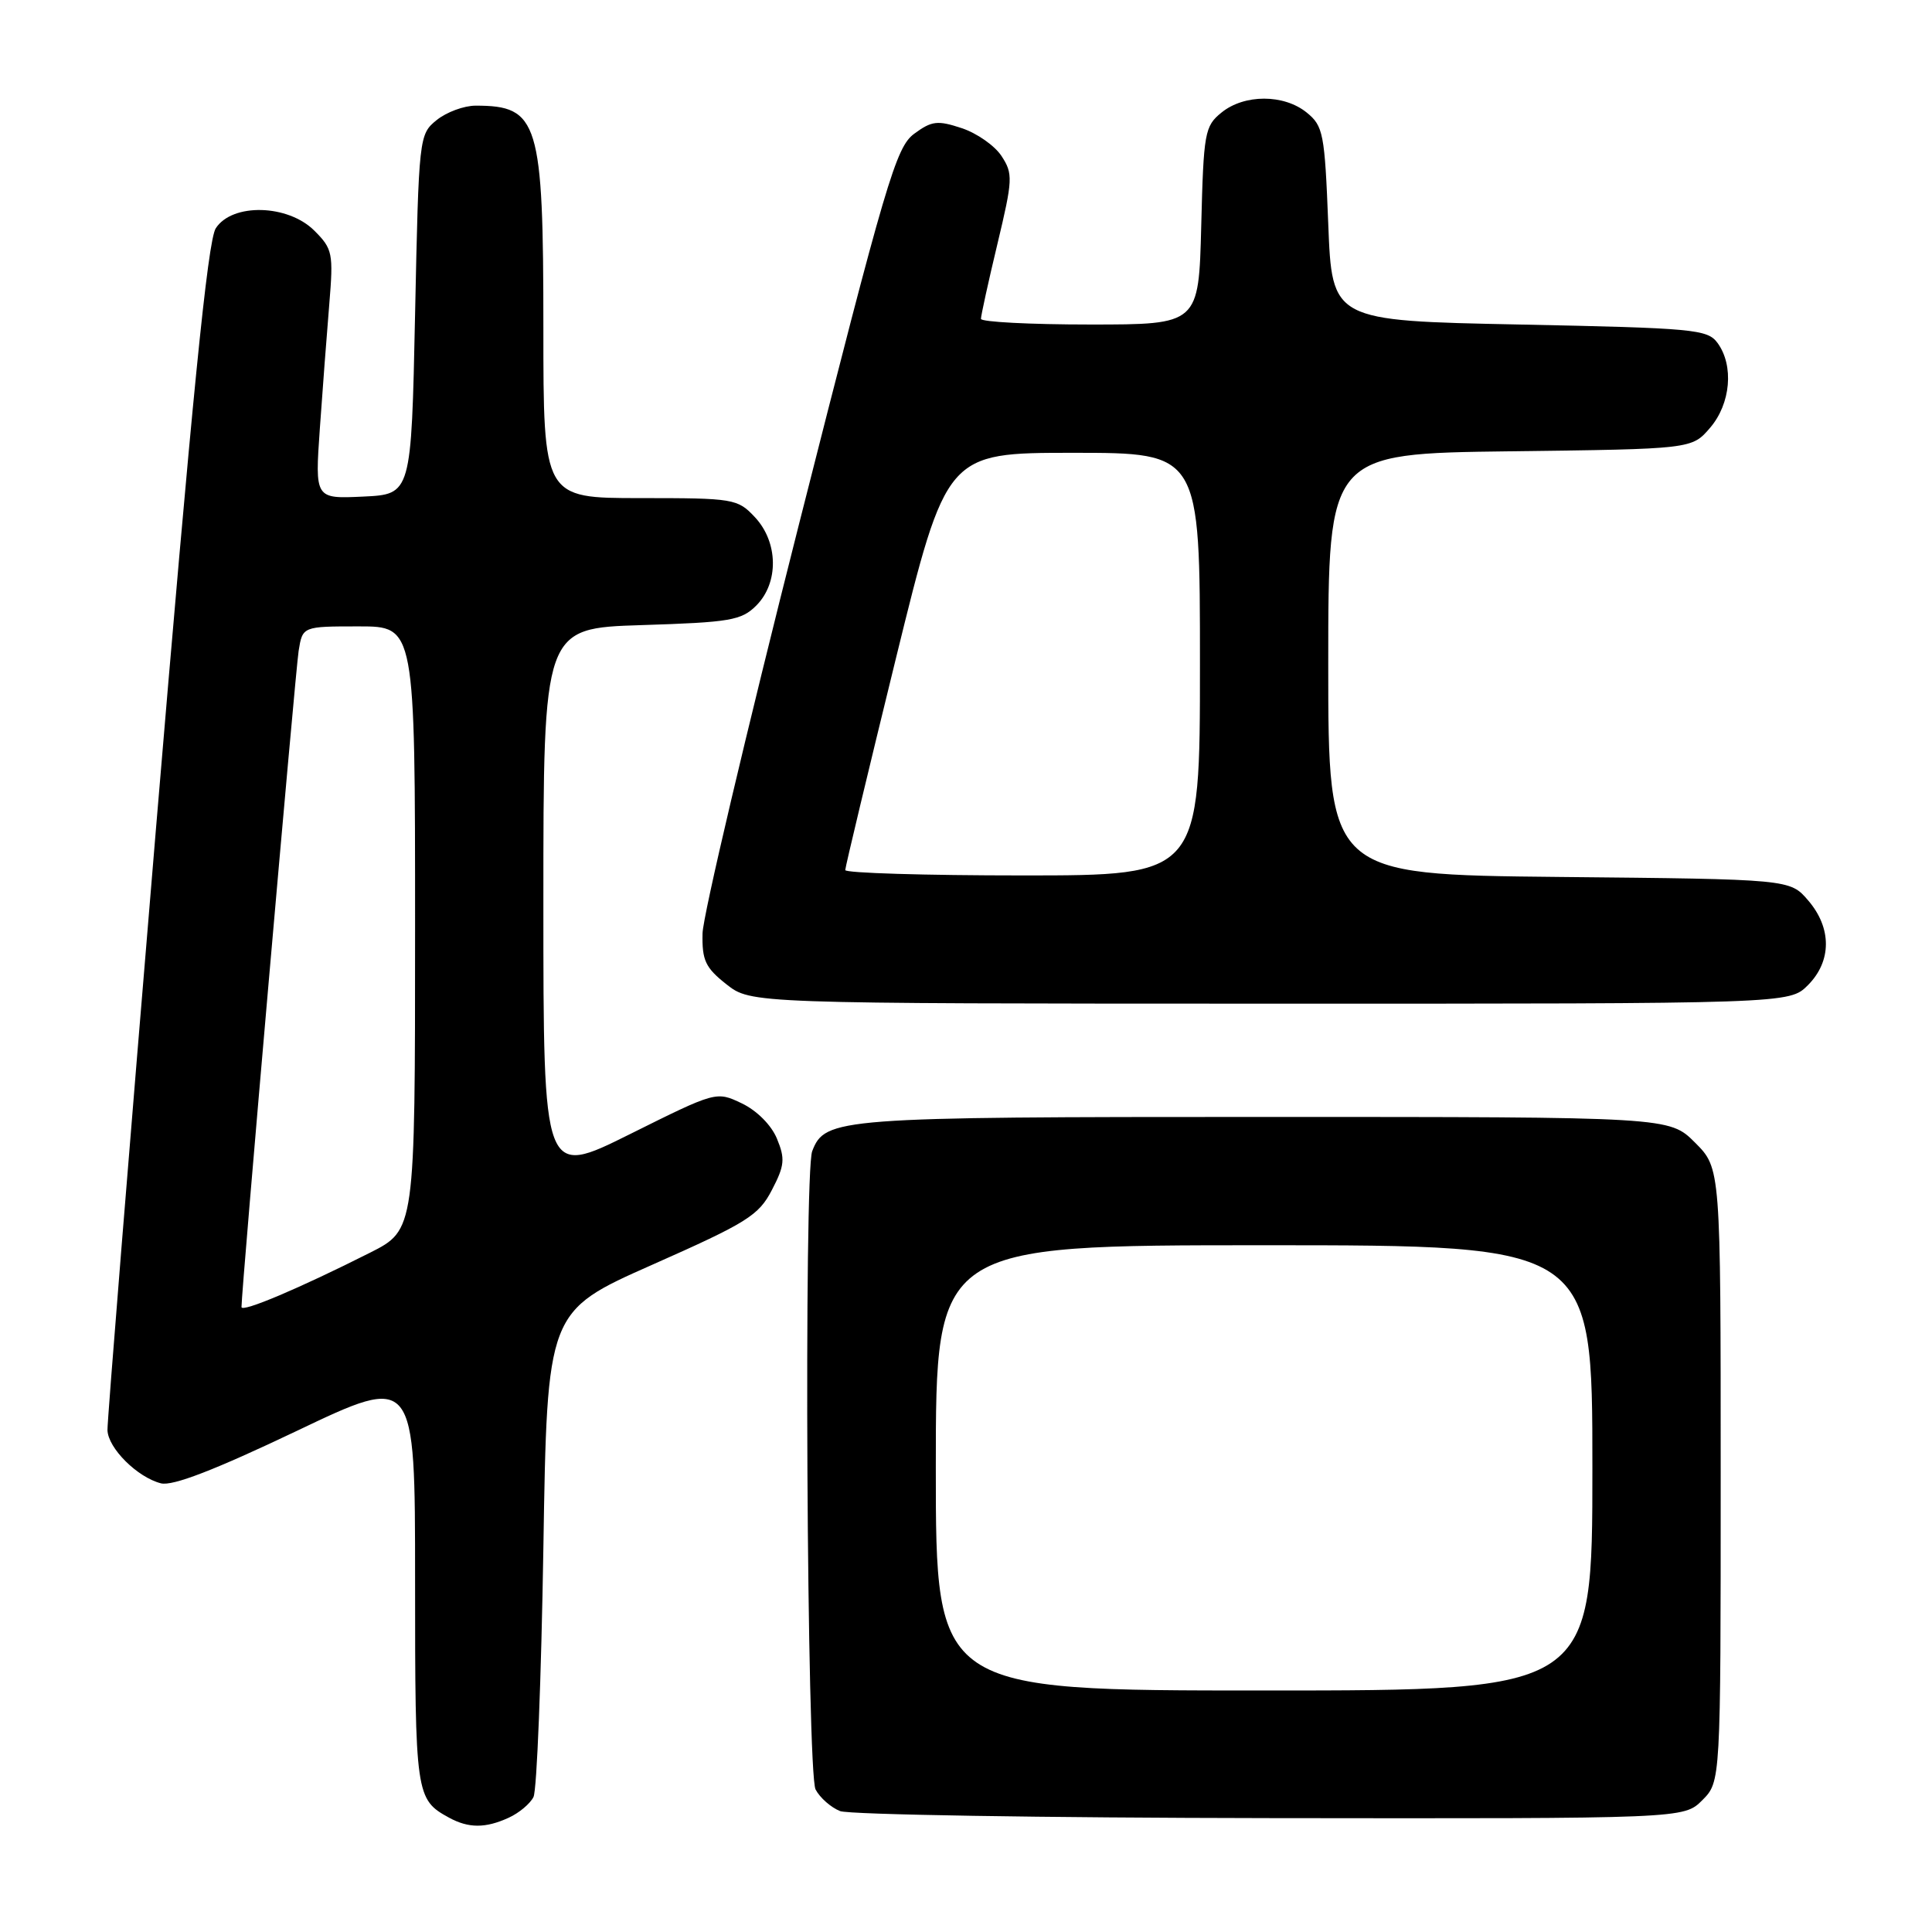 <?xml version="1.0" encoding="UTF-8" standalone="no"?>
<!DOCTYPE svg PUBLIC "-//W3C//DTD SVG 1.1//EN" "http://www.w3.org/Graphics/SVG/1.1/DTD/svg11.dtd" >
<svg xmlns="http://www.w3.org/2000/svg" xmlns:xlink="http://www.w3.org/1999/xlink" version="1.1" viewBox="0 0 256 256">
 <g >
 <path fill="currentColor"
d=" M 67.40 240.86 C 68.77 240.24 70.25 239.00 70.69 238.11 C 71.14 237.23 71.72 222.38 72.00 205.13 C 72.50 173.76 72.50 173.76 86.42 167.59 C 99.01 162.01 100.53 161.06 102.28 157.68 C 103.97 154.44 104.05 153.54 102.95 150.88 C 102.21 149.08 100.28 147.15 98.29 146.20 C 94.91 144.59 94.90 144.59 83.45 150.29 C 72.00 155.99 72.00 155.99 72.00 119.61 C 72.00 83.24 72.00 83.24 85.01 82.83 C 96.77 82.46 98.23 82.21 100.21 80.24 C 103.22 77.22 103.13 71.84 100.03 68.53 C 97.73 66.08 97.25 66.00 84.83 66.00 C 72.00 66.00 72.00 66.00 72.00 43.45 C 72.00 16.09 71.36 14.00 63.03 14.00 C 61.48 14.00 59.16 14.86 57.86 15.91 C 55.53 17.80 55.49 18.09 55.00 41.66 C 54.50 65.50 54.50 65.50 48.12 65.80 C 41.73 66.10 41.73 66.10 42.38 56.80 C 42.74 51.69 43.30 44.27 43.63 40.32 C 44.19 33.55 44.07 32.98 41.66 30.57 C 38.15 27.06 30.77 26.88 28.59 30.25 C 27.52 31.91 25.44 52.84 20.65 110.00 C 17.09 152.62 14.20 188.40 14.24 189.50 C 14.32 191.90 18.21 195.76 21.33 196.55 C 22.88 196.94 28.48 194.77 39.29 189.62 C 55.00 182.12 55.00 182.12 55.00 209.37 C 55.00 237.87 55.08 238.43 59.50 240.85 C 62.09 242.26 64.32 242.27 67.40 240.86 Z  M 225.56 238.54 C 228.00 236.09 228.00 236.09 228.00 195.45 C 228.00 154.80 228.00 154.80 224.60 151.40 C 221.20 148.00 221.20 148.00 167.55 148.00 C 110.93 148.00 109.32 148.12 107.62 152.54 C 106.50 155.48 106.91 234.97 108.07 237.12 C 108.65 238.22 110.11 239.50 111.32 239.98 C 112.52 240.45 138.16 240.87 168.31 240.91 C 223.11 240.98 223.11 240.98 225.56 238.54 Z  M 239.55 130.55 C 242.72 127.37 242.74 122.97 239.59 119.31 C 237.18 116.50 237.18 116.50 206.59 116.20 C 176.00 115.89 176.00 115.89 176.00 88.00 C 176.00 60.10 176.00 60.10 200.09 59.80 C 224.18 59.50 224.18 59.50 226.59 56.69 C 229.33 53.51 229.78 48.44 227.58 45.44 C 226.26 43.63 224.44 43.47 201.33 43.00 C 176.50 42.50 176.50 42.50 176.00 29.66 C 175.53 17.67 175.34 16.69 173.14 14.91 C 170.11 12.46 164.88 12.46 161.86 14.91 C 159.63 16.71 159.48 17.55 159.17 29.91 C 158.84 43.00 158.84 43.00 144.42 43.00 C 136.49 43.00 129.99 42.66 129.98 42.25 C 129.98 41.84 130.95 37.38 132.16 32.34 C 134.21 23.77 134.24 23.02 132.71 20.68 C 131.81 19.30 129.43 17.64 127.43 16.98 C 124.23 15.92 123.46 16.01 121.14 17.72 C 118.72 19.50 117.43 23.87 105.84 69.58 C 98.88 97.04 93.14 121.38 93.09 123.68 C 93.01 127.25 93.47 128.23 96.25 130.42 C 99.50 132.98 99.50 132.98 168.30 132.99 C 237.09 133.00 237.09 133.00 239.55 130.55 Z  M 32.00 173.19 C 31.98 171.11 39.14 88.98 39.57 86.25 C 40.09 83.00 40.09 83.00 47.55 83.00 C 55.00 83.00 55.00 83.00 55.00 122.99 C 55.00 162.97 55.00 162.97 49.03 165.99 C 39.67 170.71 32.00 173.96 32.00 173.19 Z  M 124.00 194.50 C 124.00 165.00 124.00 165.00 167.50 165.00 C 211.00 165.00 211.00 165.00 211.00 194.50 C 211.00 224.00 211.00 224.00 167.50 224.00 C 124.00 224.00 124.00 224.00 124.00 194.50 Z  M 112.00 115.29 C 112.00 114.90 115.02 102.30 118.70 87.29 C 125.41 60.00 125.41 60.00 142.20 60.00 C 159.00 60.00 159.00 60.00 159.00 88.00 C 159.00 116.00 159.00 116.00 135.50 116.00 C 122.57 116.00 112.00 115.68 112.00 115.29 Z "/>
</g>
</svg>
